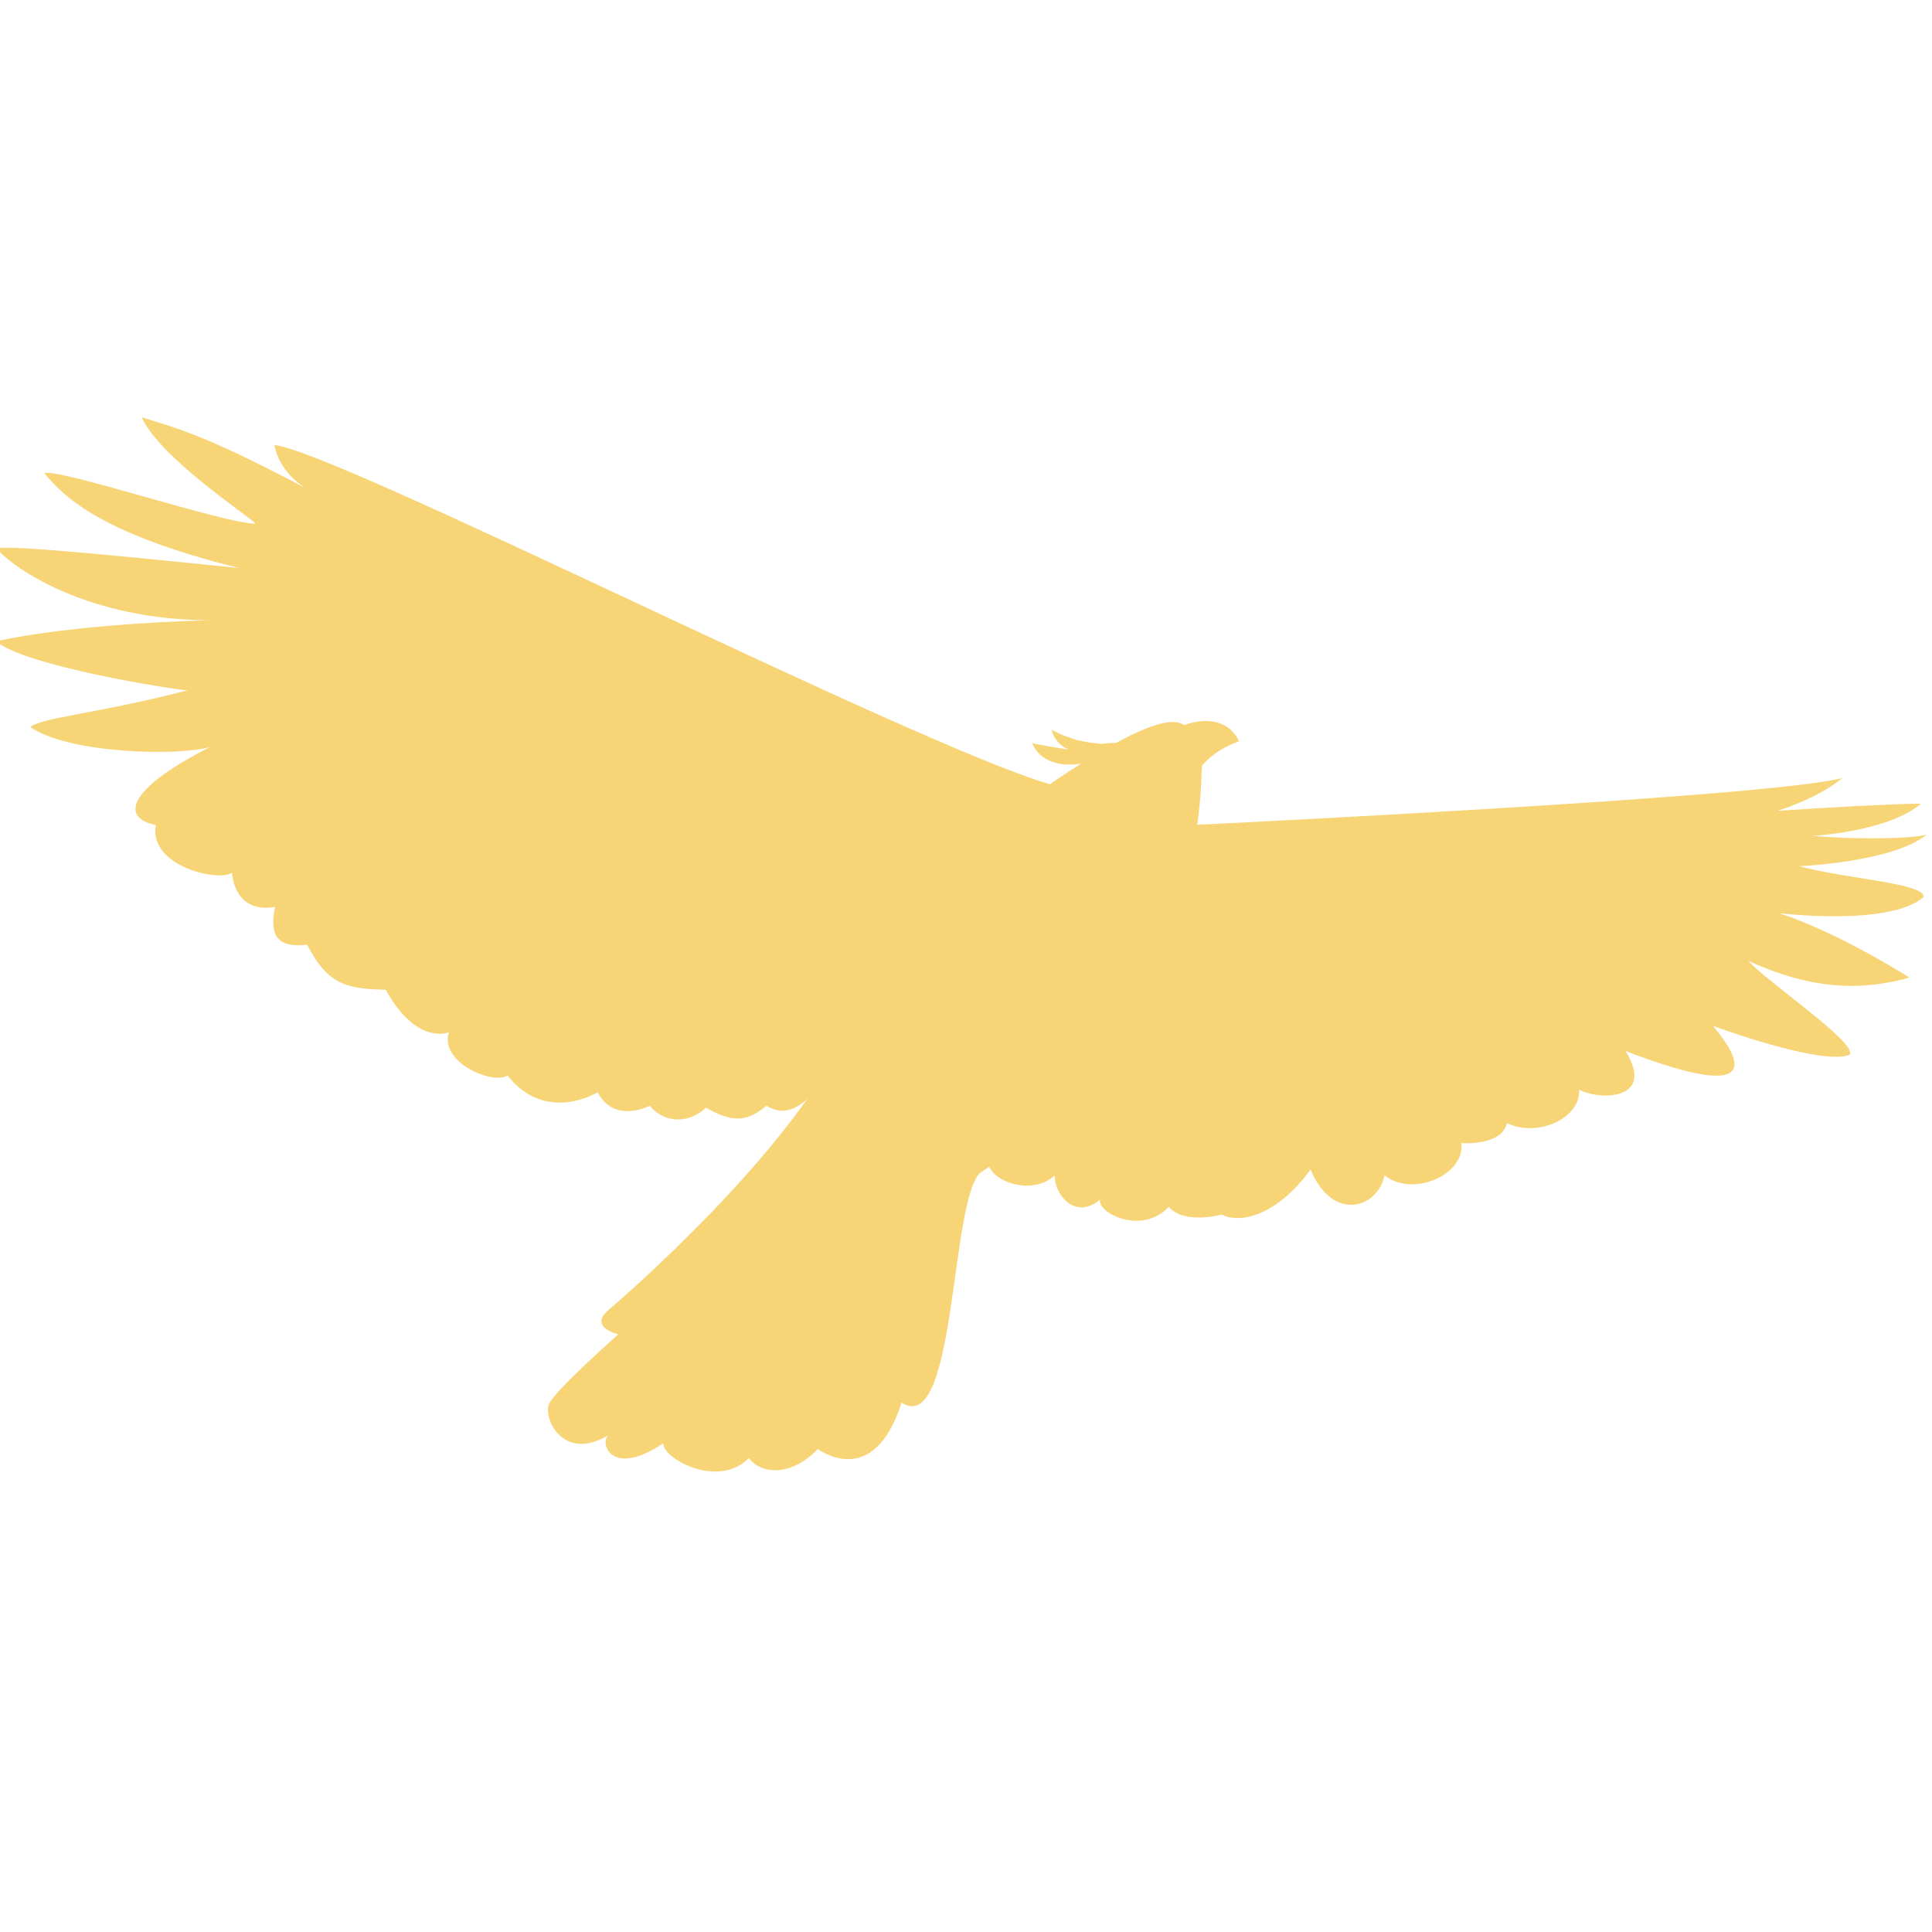 <?xml version="1.0" encoding="utf-8"?>
<!-- Generator: Adobe Illustrator 23.0.1, SVG Export Plug-In . SVG Version: 6.00 Build 0)  -->
<svg version="1.1" id="Layer_1" xmlns="http://www.w3.org/2000/svg" xmlns:xlink="http://www.w3.org/1999/xlink" x="0px" y="0px"
	 viewBox="0 0 300 300" style="enable-background:new 0 0 300 300;" xml:space="preserve">
<style type="text/css">
	.st0{fill:#F7D577;}
</style>
<g>
	<g>
		<g>
			<g>
				<path class="st0" d="M185.3,128.1c0,0,89.8-4.3,100.8-7.3c-4,3.3-10.1,5.1-10.1,5.1c18.4-1.2,22.3-1.1,22.3-1.1
					c-5.2,4.4-16.9,5-16.9,5c8.7,0.7,17.2,0.3,17.9-0.3c-5.2,4.4-19.9,5-19.9,5c7.2,2,19.5,2.6,19.3,4.8c-5.4,4.6-22.4,2.5-22.4,2.5
					c9.4,3.1,20.2,10,20.2,10c-6.8,1.9-14.6,2.2-25-2.6c2.5,3,17.2,12.9,15.7,14.6c-4.5,1.7-21.2-4.5-21.2-4.5
					c2.9,3.5,10.1,13-13.6,3.9c4.8,7.7-4.1,7.7-7.2,6c0.3,4.4-6.4,7.5-11.2,5.2c-0.8,3.6-7.1,3.1-7.1,3.1c0.7,4.9-7.6,8.5-11.9,5
					c-1.1,5.2-8.1,7.3-11.5-0.9c-4.6,6.4-10.3,8.7-13.8,7c0,0-5.9,1.6-8.2-1.2c-4.3,4.5-11.1,0.9-10.7-1.1c-4,3.3-7.2-1.1-7-3.8
					c-4,3.8-12.2,0.1-10-3.4C156.1,175.6,177.1,133.3,185.3,128.1z"/>
			</g>
			<g>
				<path class="st0" d="M163.1,121.8C141.8,115.6,52.2,70,42.6,69.1c1.1,5.4,6.2,7.4,6.2,7.4C32.8,68,28.3,66.7,22,64.8
					c2.8,6.2,16,14.9,17.7,16.5c-4.3,0.2-31.1-8.8-32.8-7.8c3.3,4,9.3,9.5,30.2,14.7c-13-1.3-36.6-3.8-37.6-3
					c2.7,3.2,14.4,11.1,33,11.1C9.5,97-0.6,99.6-0.6,99.6c4.5,3.8,27,7.4,29.7,7.6c-13.9,3.6-22.6,4.2-24.4,5.7
					c6.1,4.2,23.2,4.5,27.9,3.1c-13.9,7.1-13.3,11.2-8.4,12.1c-1.2,6.5,10,8.9,11.8,7.4c0.8,6.9,6.7,5.3,6.7,5.3
					c-0.9,4.6,0.4,6.4,5,5.9c3.3,6.5,6.5,6.8,12.2,7c4.8,8.7,9.8,6.6,9.8,6.6c-1.5,4.7,6.9,8.2,9.1,6.7c6,7.6,14,2.6,14,2.6
					c2.6,5,8.1,2.1,8.1,2.1c2.5,3,6.4,2.6,8.7,0.3c3.9,2.2,6.2,2.4,9.4-0.3c3.3,1.9,5.7,0.3,10.1-5.1
					C133.4,161.2,163.1,121.8,163.1,121.8z"/>
			</g>
			<g>
				<path class="st0" d="M164.3,120.9c3.5-2.3,15.9-10.7,19.4-8.4c3.5,2.5,3.1,4.8,2.9,7.1c-0.2,8.2-2.3,40.9-34.4,62.5
					c-4.7,4.5-3.7,41.2-12.2,35.7c-4.4,13.8-13,7.2-13,7.2c-4.3,4.5-9,3.8-10.7,1.4c-4.8,4.9-13.5,0-13.3-2.3
					c-7.8,5.3-9.9,0.3-8.6-1.2c-7.1,4.2-10.2-2.9-9.1-5c1.2-2.3,10.7-10.7,10.7-10.7s-4.7-1.1-1.5-3.8s26.8-23.4,35.8-40.8
					S157.4,125.4,164.3,120.9z"/>
			</g>
			<path class="st0" d="M176.3,118.2c-0.1-0.5,2.2-2.3,3.6-1.4C180.3,118.4,178.7,120,176.3,118.2z"/>
			<path class="st0" d="M183.9,112.6c2.8-1.1,6.8-1.1,8.5,2.5c-4.4,1.6-5.7,3.9-6.4,4.4s-5.2,5.4-5.3,2.4
				C183.4,116.7,180.5,113.9,183.9,112.6z"/>
			<path class="st0" d="M177.4,117c0.8,1.8,2.8,0.9,2-0.4C179.4,116.6,178.5,116.3,177.4,117"/>
			<g>
				<path class="st0" d="M163.3,113.3c0.3,1.4,1.3,2.5,2.6,3.1c-1.9-0.3-3.7-0.6-5.6-1c0.5,1.4,1.7,2.4,3.1,2.9
					c1.4,0.5,2.9,0.5,4.3,0.3c0.9-0.1,7.3-1.9,6.6-3c-0.3-0.5-2.8-0.1-3.4-0.1c-1.2-0.1-2.5-0.3-3.7-0.6
					C165.9,114.5,164.5,114,163.3,113.3z"/>
			</g>
			<path class="st0" d="M137,169.2c0.5-0.8,1-1.7,1.8-2.3s1.9-0.8,2.7-0.2c0.3,0.2,0.6,0.6,1,0.5c0.2,0,0.4-0.2,0.5-0.4
				c0.4-0.5,1-0.9,1.7-1c0.6-0.1,1.4,0.1,1.8,0.6c0.6,0.8,0.2,1.9-0.2,2.8c-1.5,3.5-3.2,7.1-6.1,9.6c-0.1,0.1-0.2,0.2-0.3,0.2
				c-0.2,0.1-0.4-0.1-0.6-0.3c-1-1-1.4-2.6-0.9-3.9c0.1-0.1,0.1-0.3,0-0.4c-0.1-0.1-0.2-0.1-0.3-0.1c-0.9-0.2-2.6-1.2-2.7-2.3
				C135.4,171,136.6,170,137,169.2z"/>
			<path class="st0" d="M153.1,171.6c0.3-0.5,0.6-1.1,1.1-1.5s1.2-0.5,1.7-0.2c0.2,0.2,0.4,0.5,0.5,0.8c0.3,0.8,0.2,1.6-0.1,2.4
				c0.5-0.6,1.3-1.3,2.1-1.1c0.6,0.2,1,0.8,1,1.5s-0.3,1.3-0.6,1.8c-1.4,2.5-3.3,4.6-5.7,6.2c-0.5,0.3-1,0.6-1.6,0.5
				c-0.6-0.2-0.8-1.2-0.3-1.7c-1,0.9-1.9-3.2-1.7-3.8C150,174.8,152.2,173.3,153.1,171.6z"/>
			<g>
				<path class="st0" d="M165.1,139.1c0.5,0.7,1.7,0.8,2.1,0c0,0.8,0.1,1.7,0.1,2.5c1,0.4,2.2,0.2,3-0.6c0,1.1,0.1,2.1,0.1,3.2
					c0,0.5,0.2,1.2,0.7,1.2c0.3,0,0.5-0.2,0.6-0.4c0.7-0.8,1.4-1.6,2-2.5c0.3,0.5,0.1,1.2,0,1.8s0.2,1.4,0.9,1.3
					c0.2,0,0.4-0.2,0.5-0.3c0.7-0.6,1.4-1.2,2.1-1.8c-0.1,0.9,0,2,0.9,2.2c0.5,0.1,1.1-0.2,1.4-0.7s0.5-1,0.9-1.4
					c0,0.3,0.1,0.5,0.2,0.7c1.1-0.6,2-1.6,2.3-2.7c-0.6,0.4-1.2,0.8-1.9,1.2c0.3-0.4-0.5-0.7-0.9-0.4s-0.5,0.8-0.8,1.2
					s-0.9,0.5-1.4,0.3c-0.1-0.5-0.2-1-0.3-1.5c-1.2,0.4-2.4,1-3.3,1.8c0-1.1-0.2-2.1-0.4-3.2c-0.6,0.6-1.3,1.2-1.9,1.9
					c-0.2,0.2-0.4,0.3-0.6,0.3c-0.3-0.1-0.3-0.4-0.3-0.7c-0.1-1-0.1-2.1-0.2-3.1c-0.9,0.4-1.5,1.9-2.5,1.6c-0.6-0.2-0.8-1-0.8-1.7
					s0.1-1.4-0.3-1.9c-0.1,0.8-1.3,1.2-2,0.7c-0.5-0.4-0.8-1-0.8-1.6C164.6,137.2,164.5,138.3,165.1,139.1z"/>
			</g>
		</g>
	</g>
</g>
</svg>
